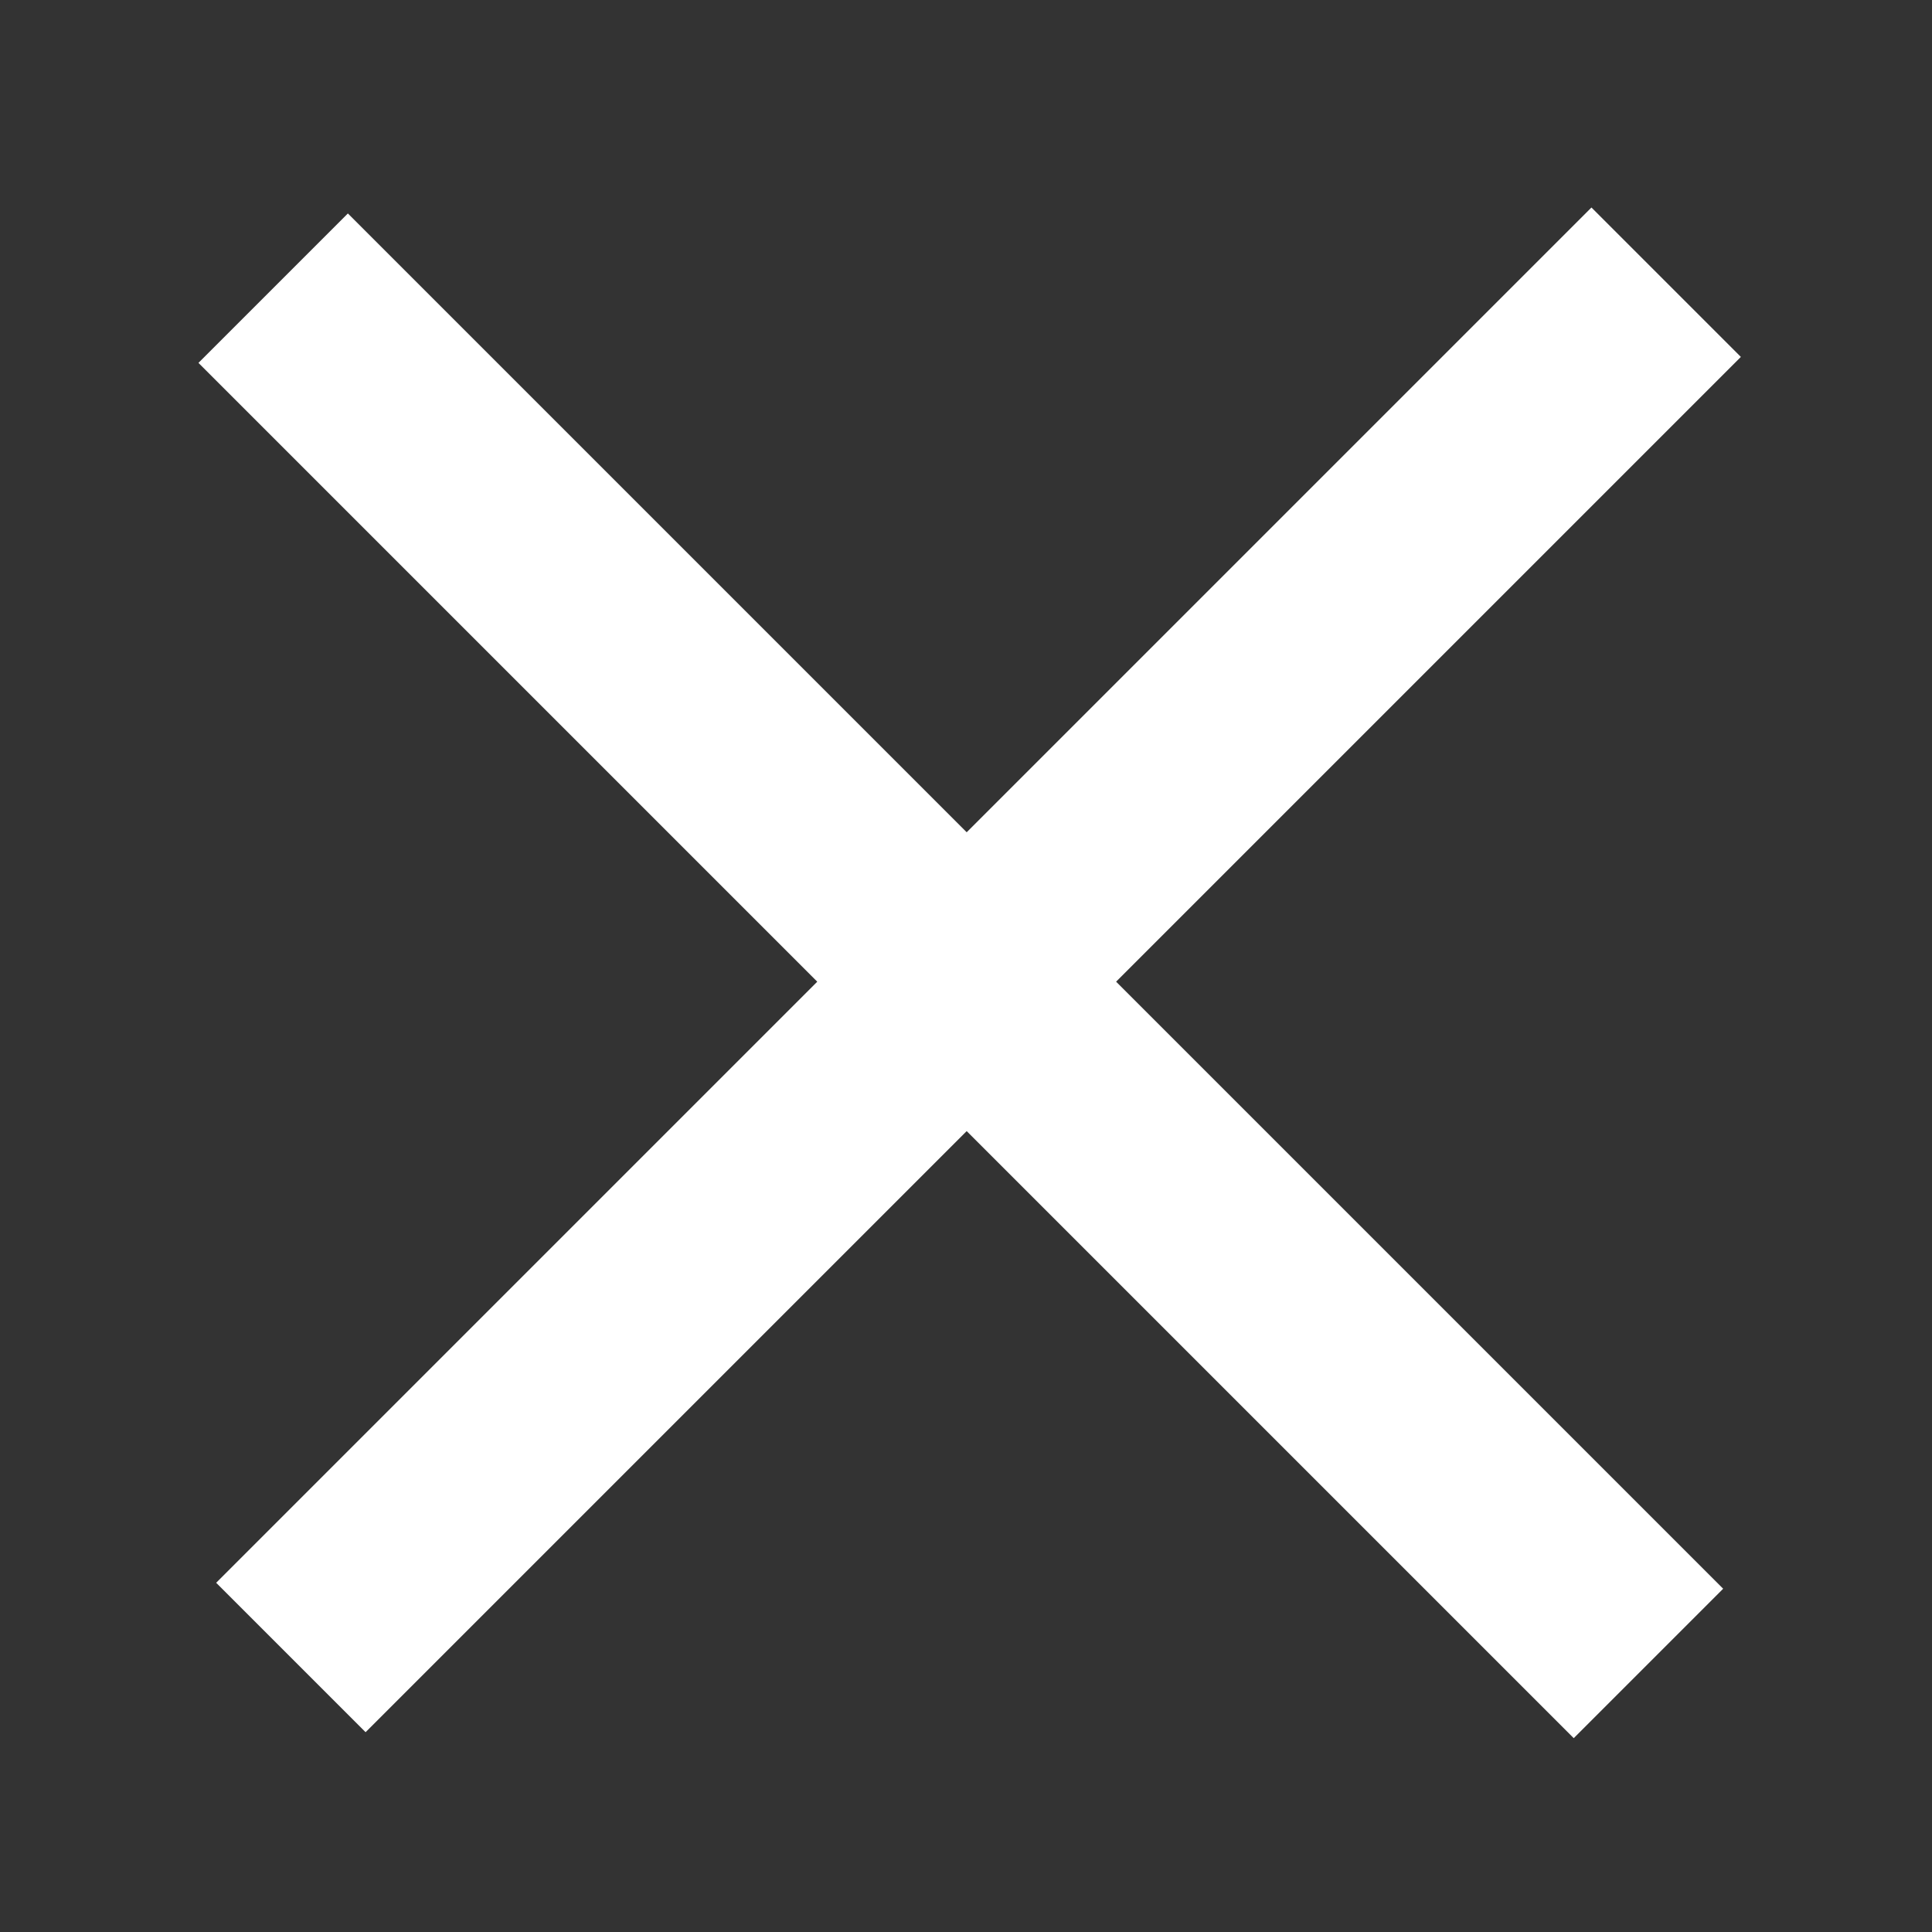 <?xml version="1.0" encoding="UTF-8" standalone="no"?>
<svg xmlns:svg="http://www.w3.org/2000/svg" xmlns="http://www.w3.org/2000/svg" version="1.1" viewBox="0 0 56 56">
  <rect x="0" y="0" width="56" height="56" fill="#333333" stroke="none"/>
  <g fill="#fff">
    <rect width="56.375" height="6.125" x="11.505" y="-2.755" transform="rotate(45)" />
    <rect width="56.375" height="6.125" x="-28.01" y="36.871" transform="rotate(-45)" />
  </g>
</svg>
